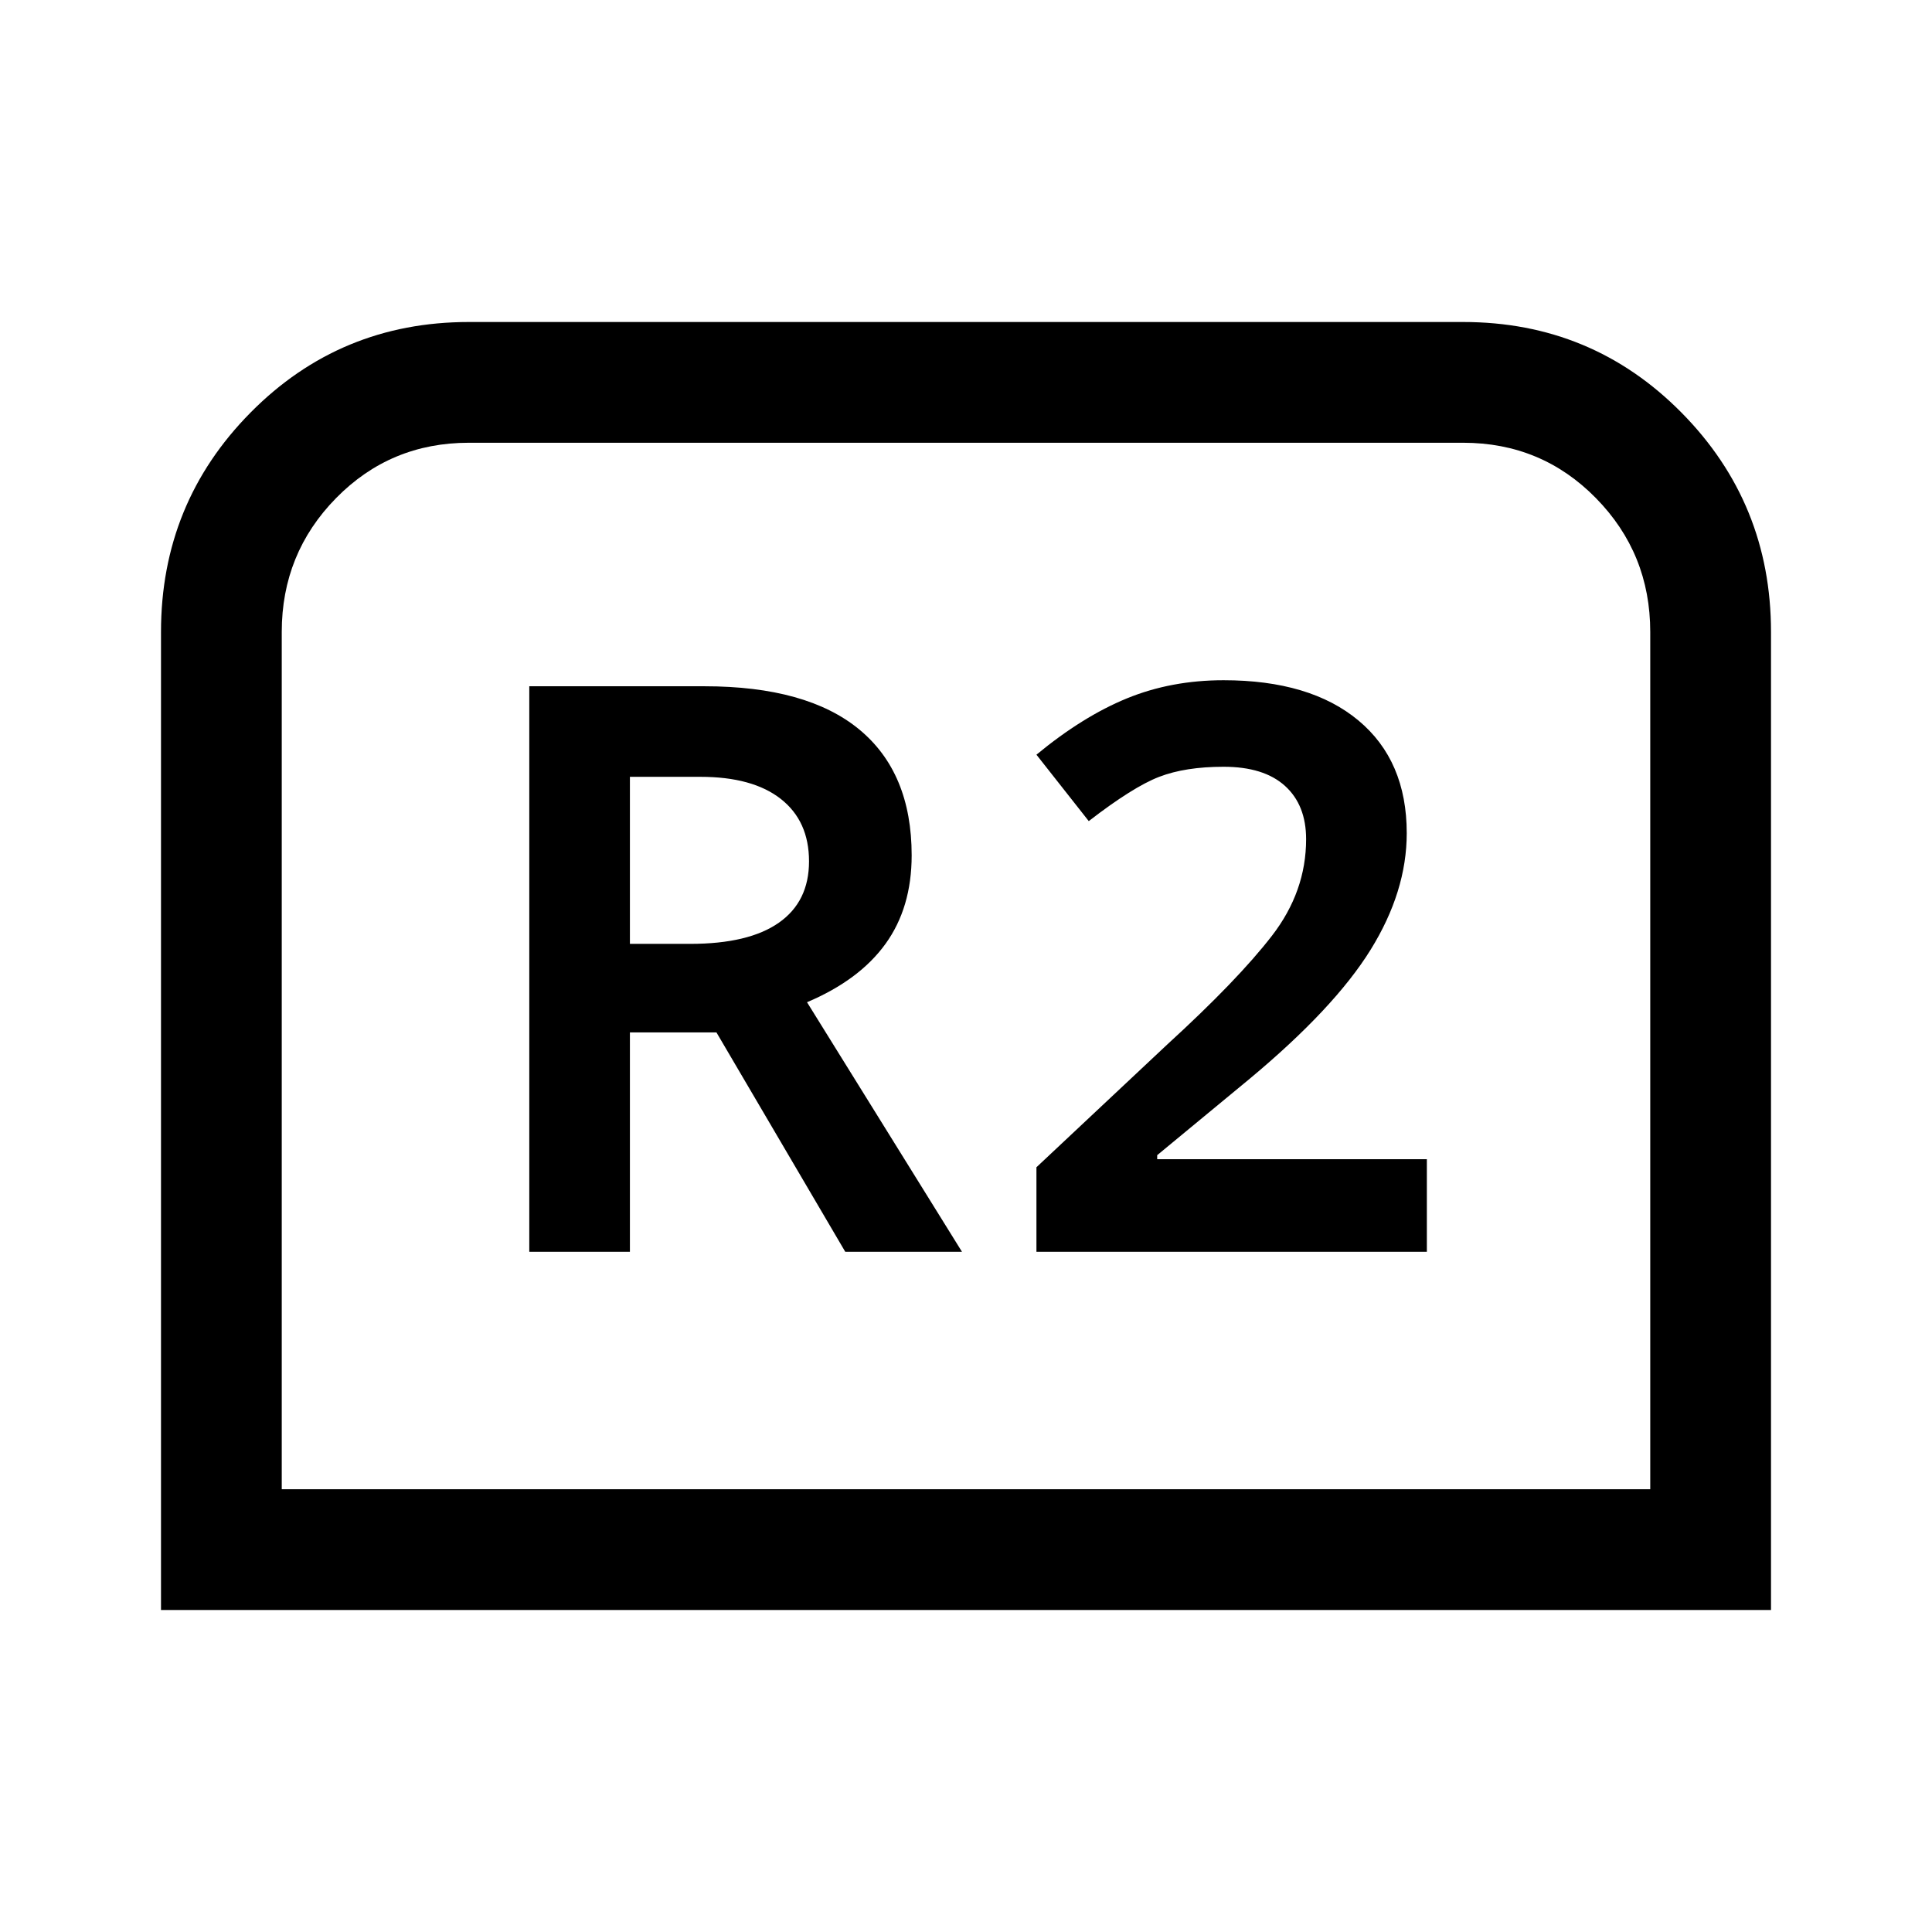 <svg xmlns="http://www.w3.org/2000/svg" height="48" viewBox="0 -960 960 960" width="48"><path d="M80-160v-486q0-64 44.5-109T233-800h494q64 0 108.5 45T880-646v486H80Zm60-60h680v-426q0-39-27-66.5T727-740H233q-39 0-66 27.5T140-646v426Zm0 0h680-680Zm123-118h50v-109h43l64 109h58l-77-124q26-11 39-29t13-44q0-41-26-62.5T350-619h-87v281Zm50-153v-83h35q26 0 40 11t14 31q0 20-15 30.5T343-491h-30Zm202 153h194v-46H575v-2l46-38q42-35 60-64t18-58q0-36-24-56t-67-20q-26 0-48 9t-45 28l26 33q22-17 35-22t32-5q20 0 30.5 9.5T649-543q0 26-17 48t-52 54l-65 61v42Z"/></svg>
